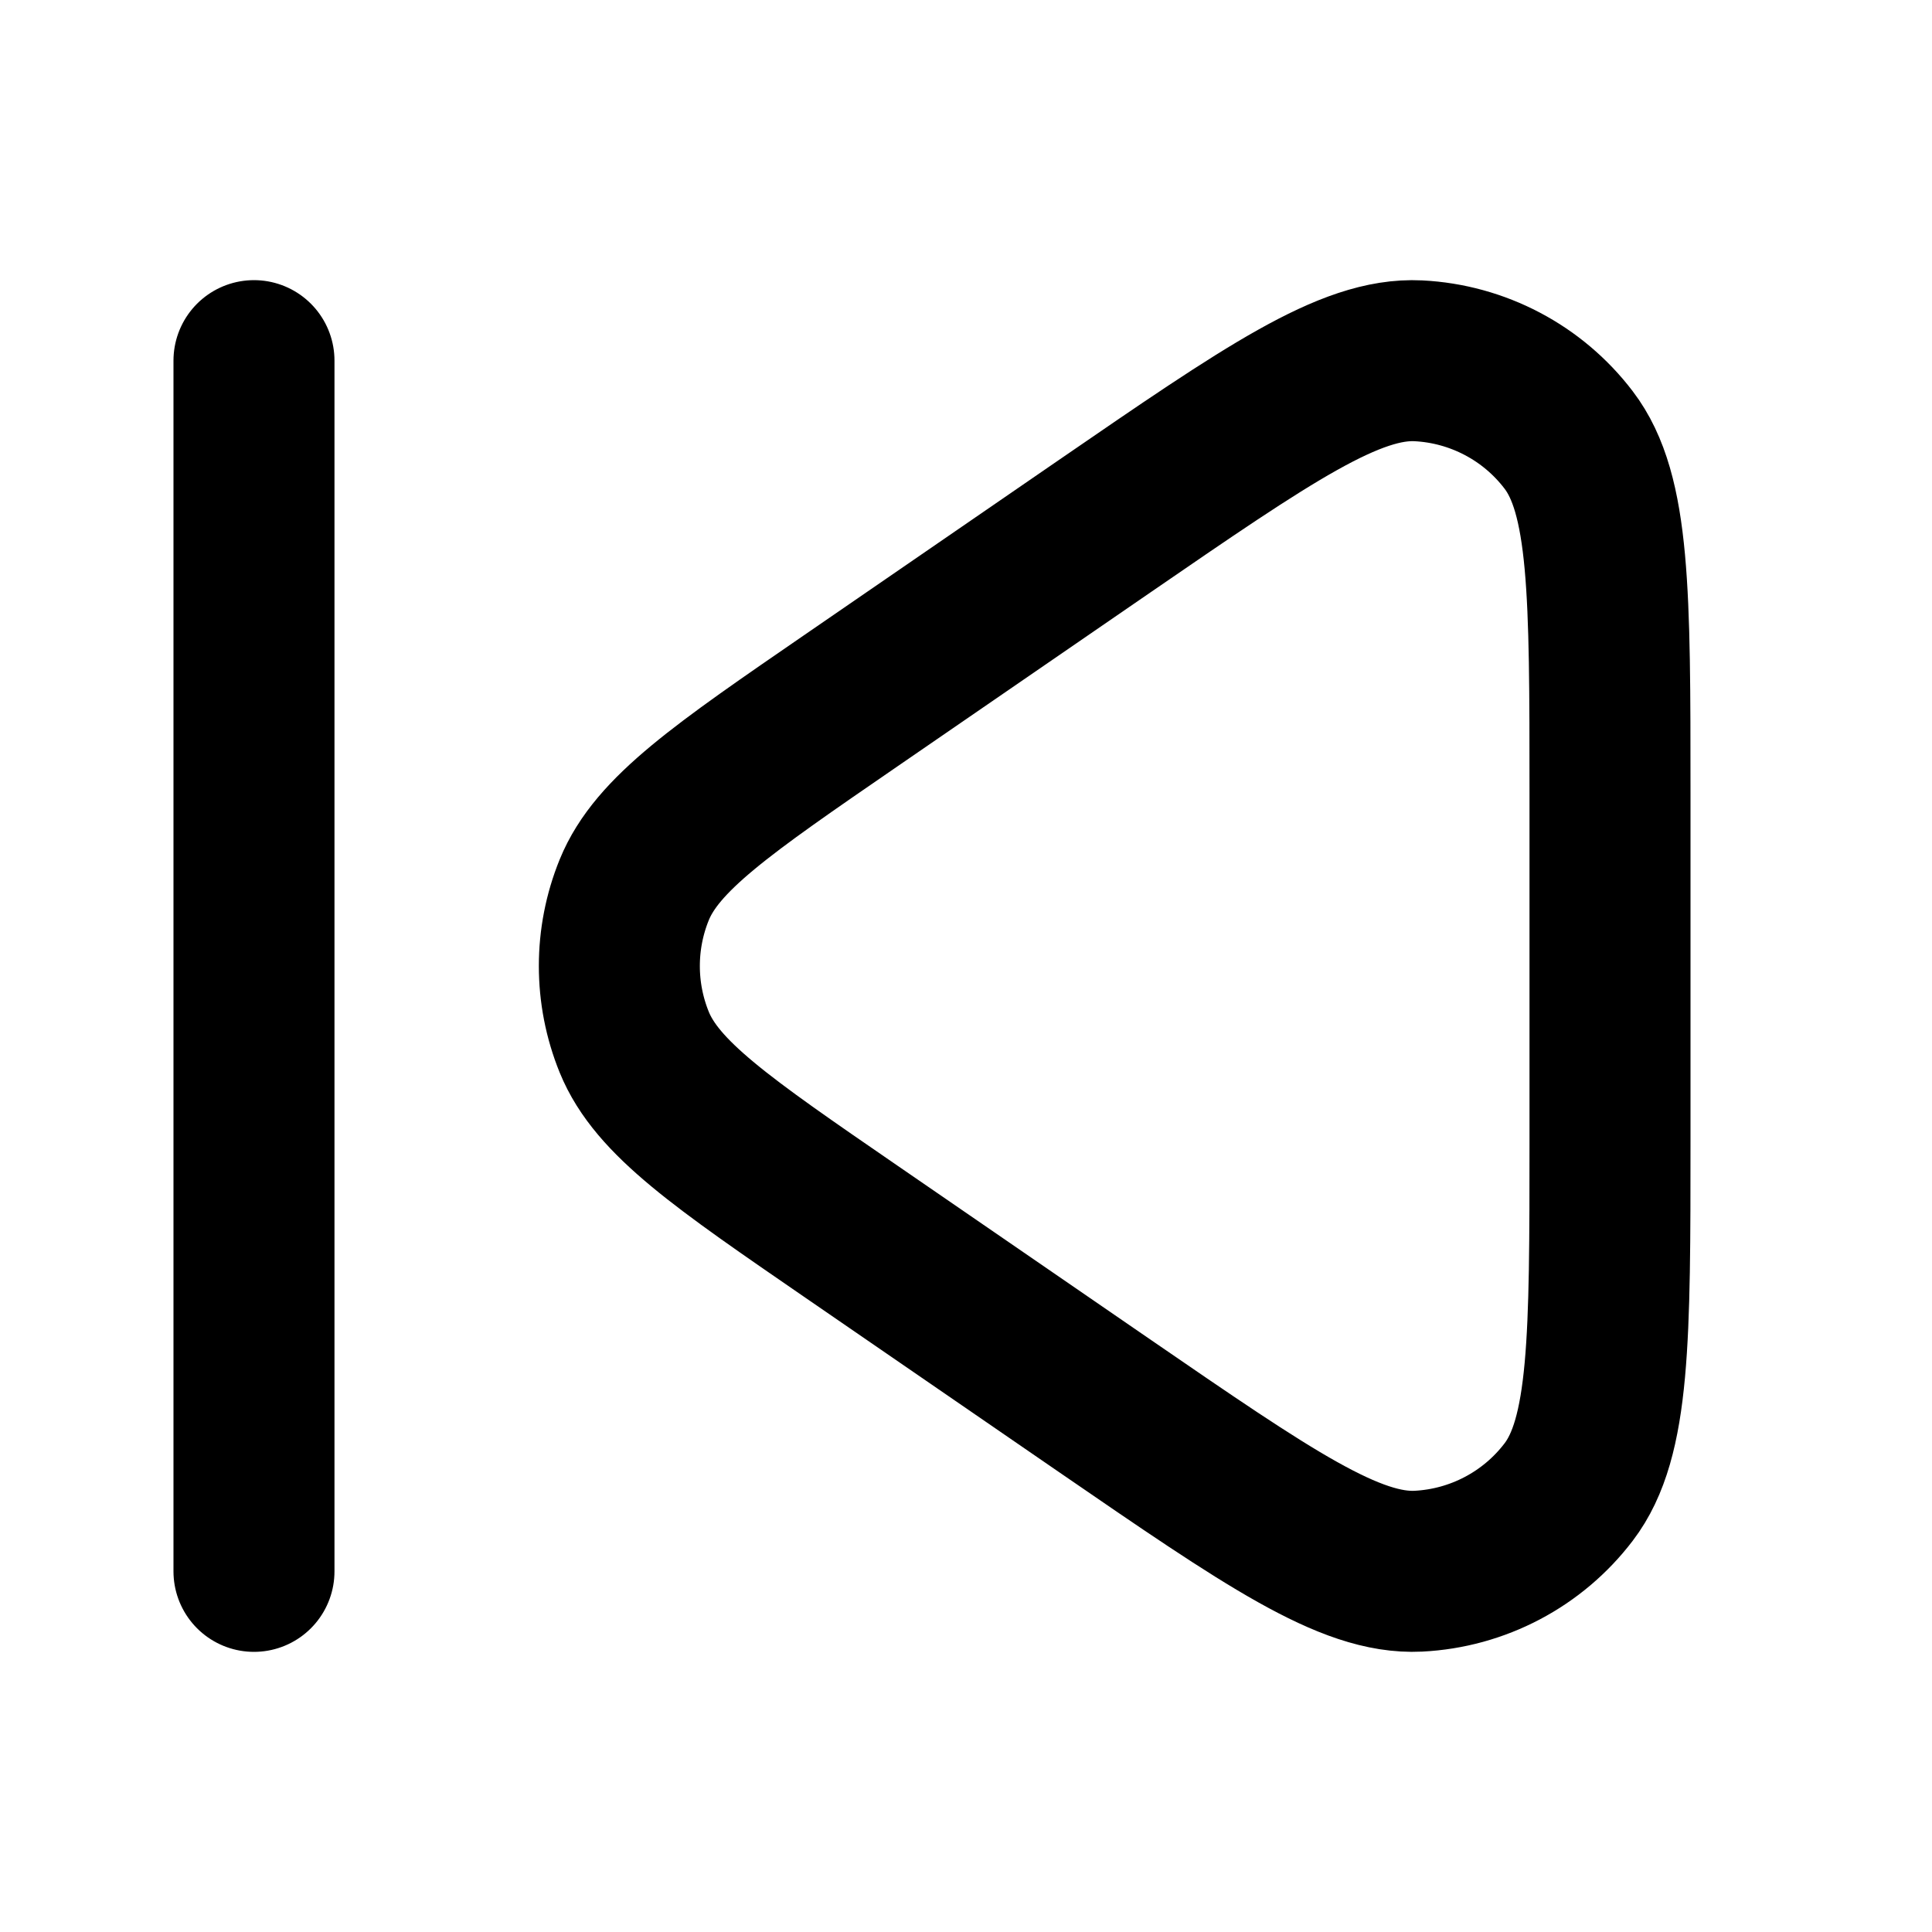 <svg width="24" height="24" viewBox="0 0 24 24" fill="none" xmlns="http://www.w3.org/2000/svg">
<path d="M3.155 4.48V19.52M13.719 17.461L10.582 15.304C8.969 14.195 8.162 13.641 7.879 12.947C7.632 12.34 7.632 11.66 7.879 11.053C8.162 10.359 8.969 9.805 10.582 8.696L13.719 6.539C15.755 5.14 16.773 4.44 17.619 4.482C18.355 4.519 19.039 4.878 19.486 5.465C20 6.138 20 7.373 20 9.843V14.157C20 16.627 20 17.862 19.486 18.535C19.039 19.122 18.355 19.481 17.619 19.518C16.773 19.56 15.755 18.86 13.719 17.461Z" stroke="currentColor" stroke-width="2" stroke-linecap="round" stroke-linejoin="round"/>
</svg>
